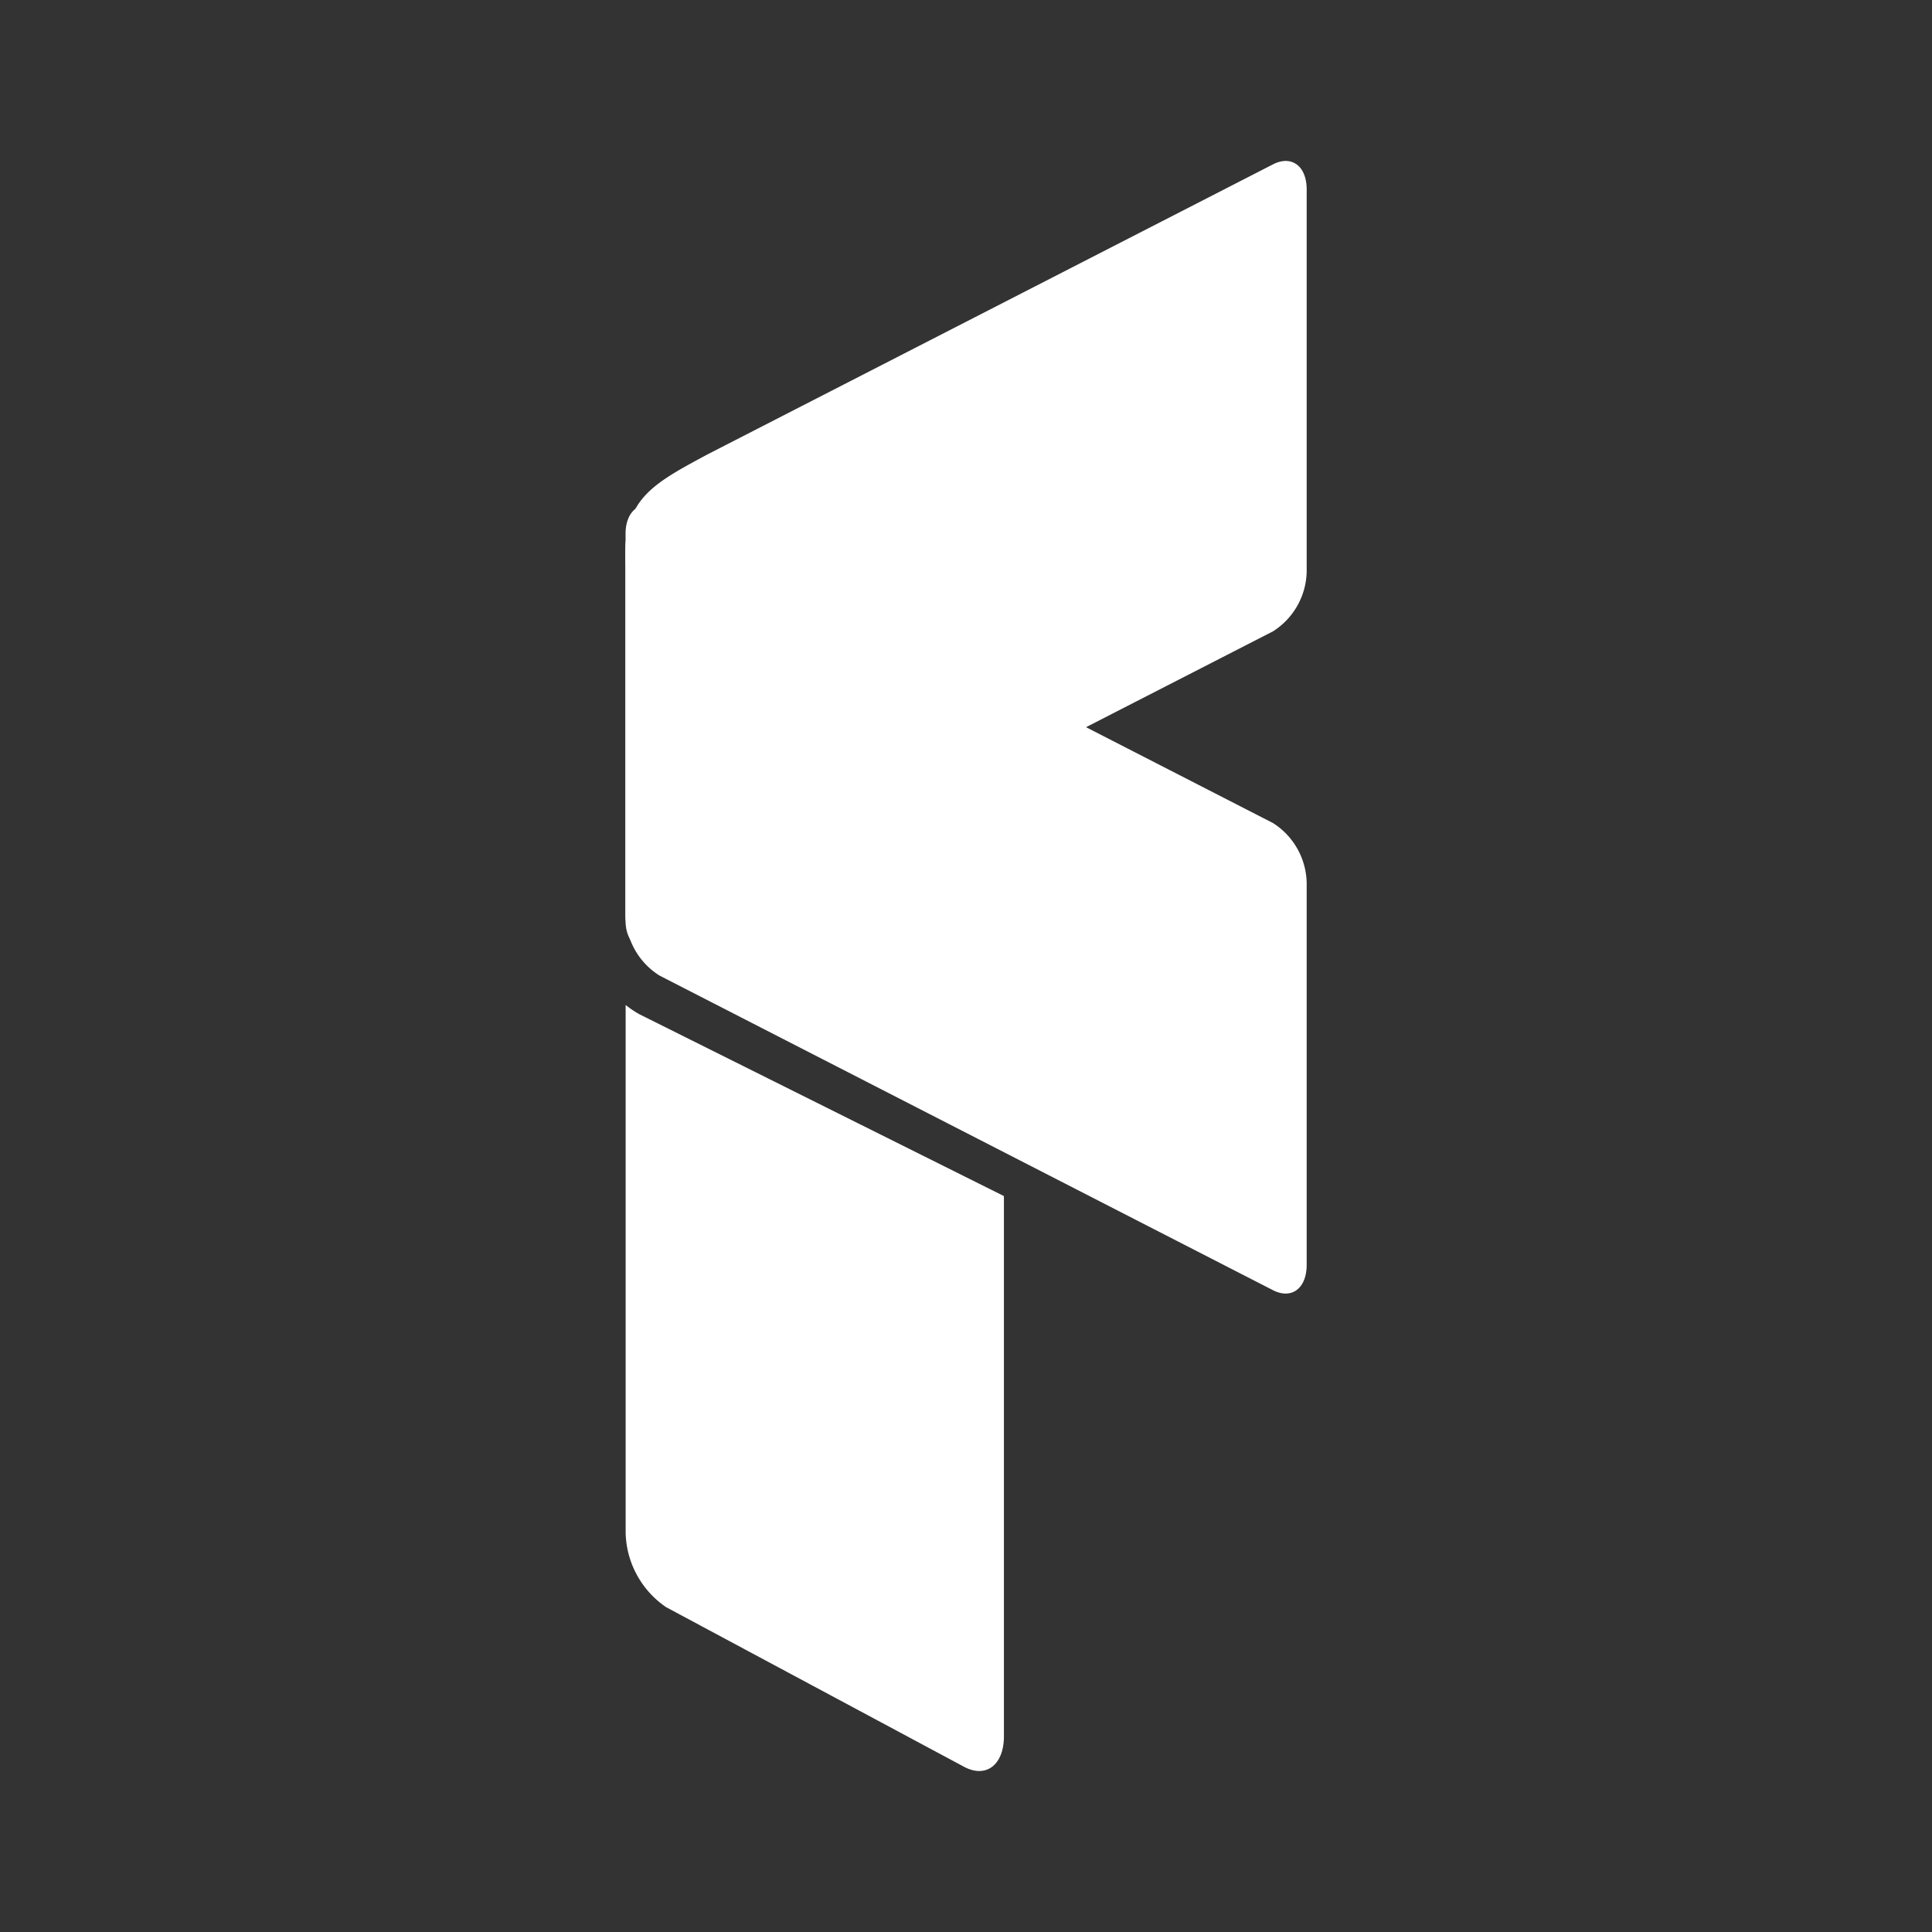 <svg xmlns="http://www.w3.org/2000/svg" width="24" height="24" fill="none" viewBox="0 0 24 24">
    <rect x="0" y="0" width="24" height="24" fill="#333333" stroke="none"/>
    <path fill="#fff" d="M12.471 14.858v6.711c0 .357-.224.527-.5.376l-3.696-1.98a1.15 1.15 0 0 1-.503-.922v-6.559q.083.067.176.118zM8.192 11.75l7.621-3.907a.9.9 0 0 0 .419-.739v-4.75c0-.294-.189-.43-.419-.312L8.79 5.644c-.724.389-1.06.572-1.019 1.393v4.401c0 .28.192.43.421.313"/>
    <path fill="#fff" d="m8.192 6.316 7.621 3.908c.255.161.412.44.419.741v4.747c0 .295-.189.433-.419.315l-7.62-3.908a.9.9 0 0 1-.422-.741V6.63c0-.29.192-.433.421-.314"/>
    <path fill="#fff" d="m8.192 11.751 5.3-2.718-5.3-2.717a.27.27 0 0 0-.294 0 1.05 1.05 0 0 0-.127.459v4.603q.005.152.063.294c.07.12.222.16.342.09z"/>
</svg>
